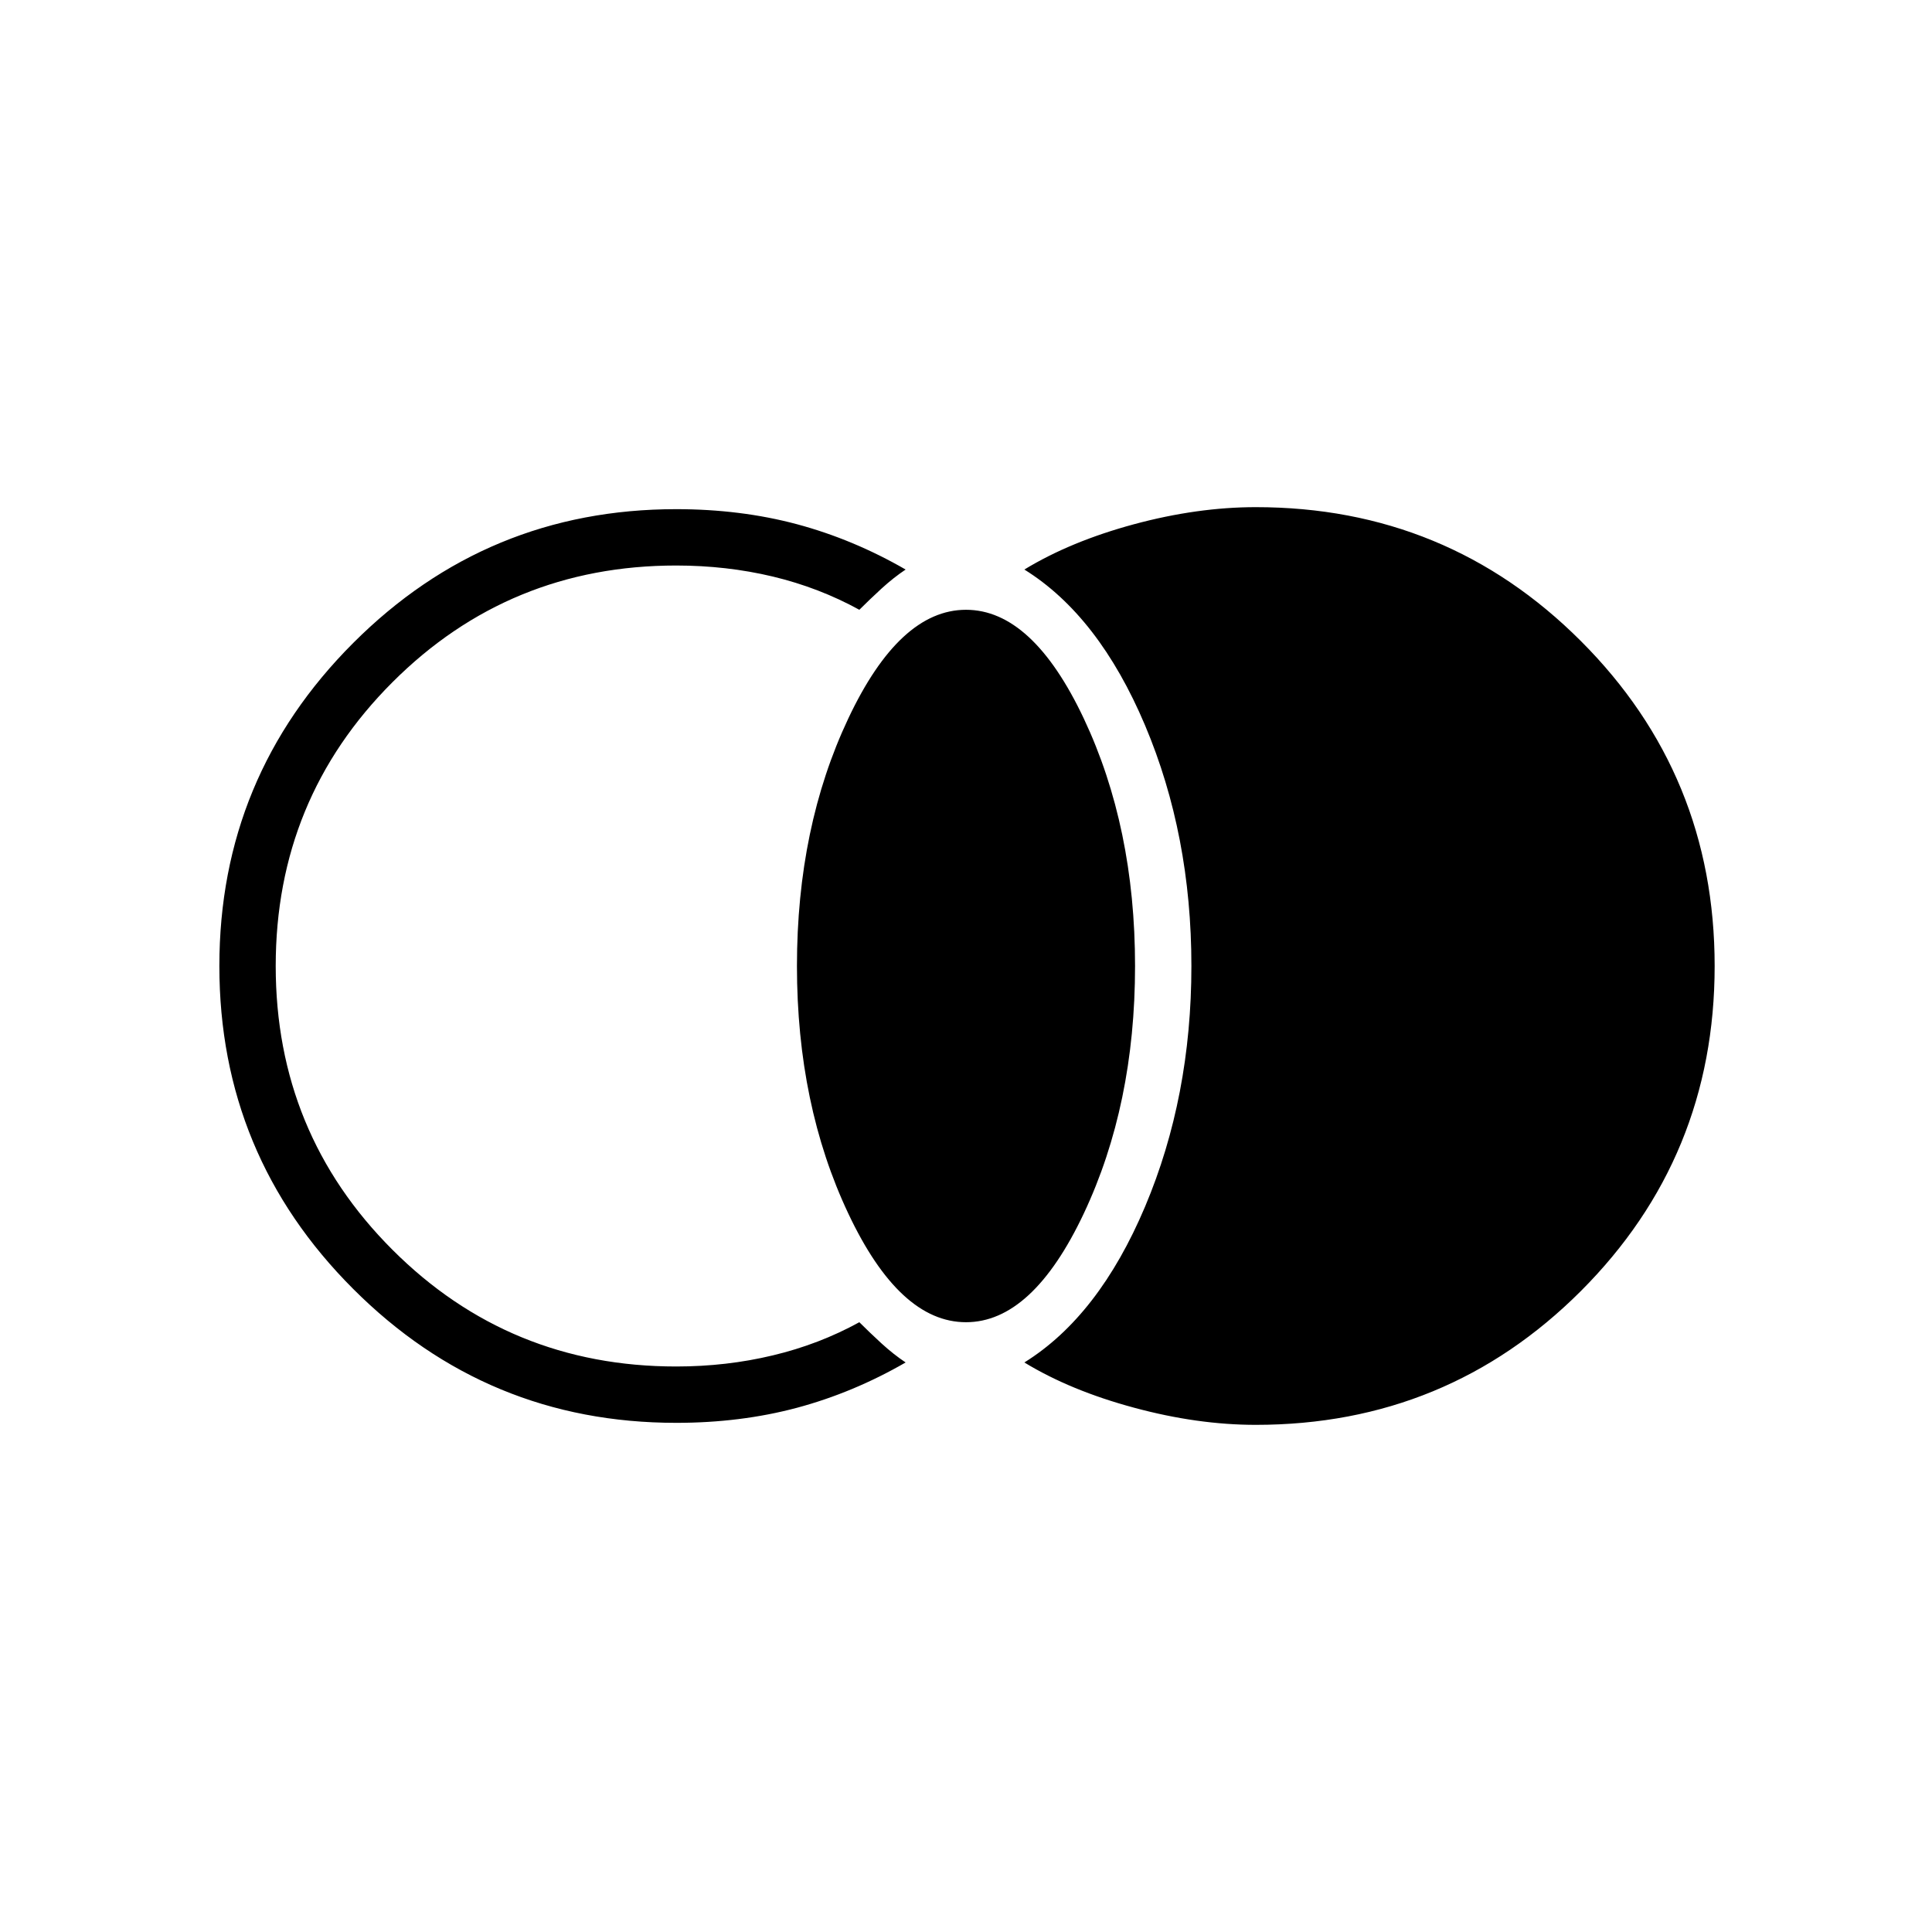 <svg xmlns="http://www.w3.org/2000/svg" height="24" width="24"><path d="M15.6 17.7q-.725 0-1.512-.213-.788-.212-1.363-.562.925-.575 1.5-1.937.575-1.363.575-2.988t-.575-2.988q-.575-1.362-1.5-1.937.575-.35 1.363-.563.787-.212 1.512-.212 2.375 0 4.038 1.663Q21.3 9.625 21.3 12t-1.662 4.038Q17.975 17.7 15.6 17.7ZM12 16.425q-.825 0-1.462-1.35Q9.9 13.725 9.9 12t.638-3.075q.637-1.35 1.462-1.35t1.463 1.35q.637 1.35.637 3.075t-.637 3.075q-.638 1.35-1.463 1.35Zm-3.6 1.25q-2.35 0-4.012-1.663Q2.725 14.35 2.725 12q0-2.35 1.663-4.013Q6.05 6.325 8.4 6.325q.8 0 1.5.187.7.188 1.35.563-.15.1-.3.237-.15.138-.275.263-.5-.275-1.075-.413-.575-.137-1.2-.137-2.075 0-3.525 1.45-1.45 1.45-1.45 3.525t1.45 3.525q1.45 1.45 3.525 1.45.625 0 1.2-.138.575-.137 1.075-.412.125.125.275.263.15.137.3.237-.65.375-1.35.563-.7.187-1.5.187Z"/></svg>